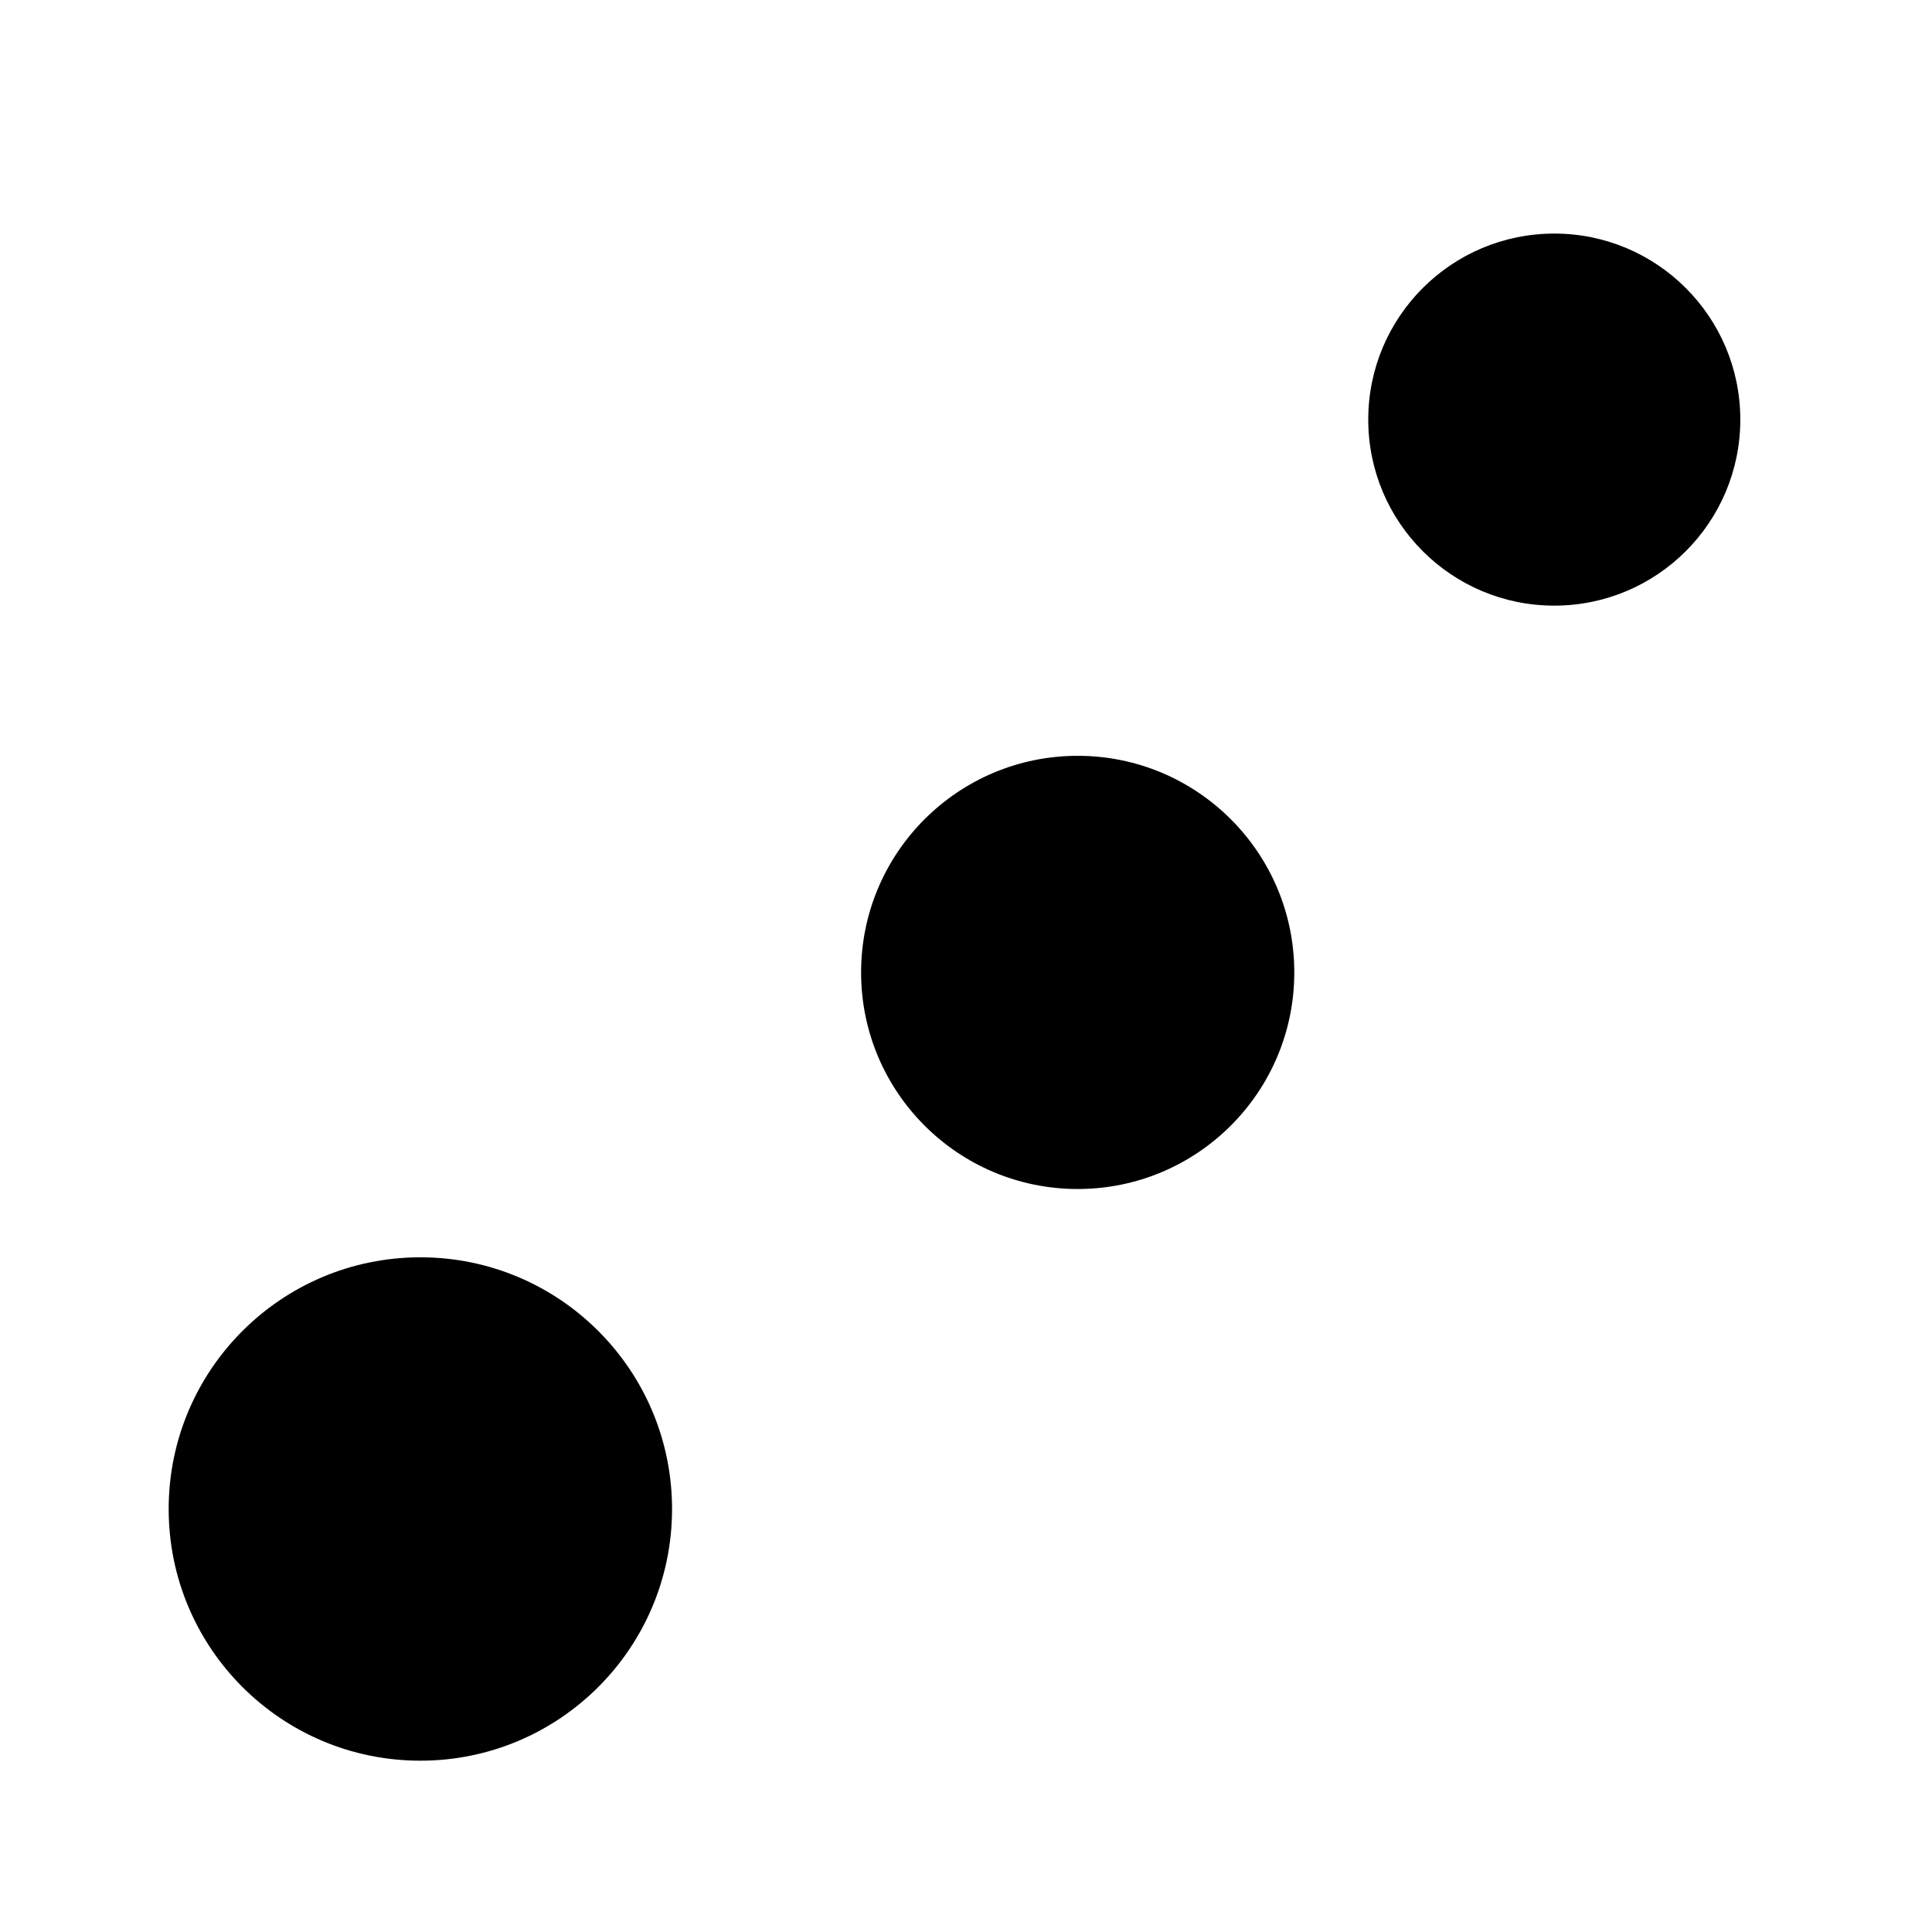 <?xml version="1.0" encoding="UTF-8"?>
<svg id="Layer_1" data-name="Layer 1" xmlns="http://www.w3.org/2000/svg" version="1.1" viewBox="0 0 512 512">
  <defs>
    <style>
      .cls-1 {
        fill: #000;
        stroke-width: 0px;
      }
    </style>
  </defs>
  <circle class="cls-1" cx="411.9" cy="111.2" r="49.3"/>
  <circle class="cls-1" cx="285.6" cy="257.7" r="57.4"/>
  <circle class="cls-1" cx="111.4" cy="399.9" r="66.7"/>
</svg>